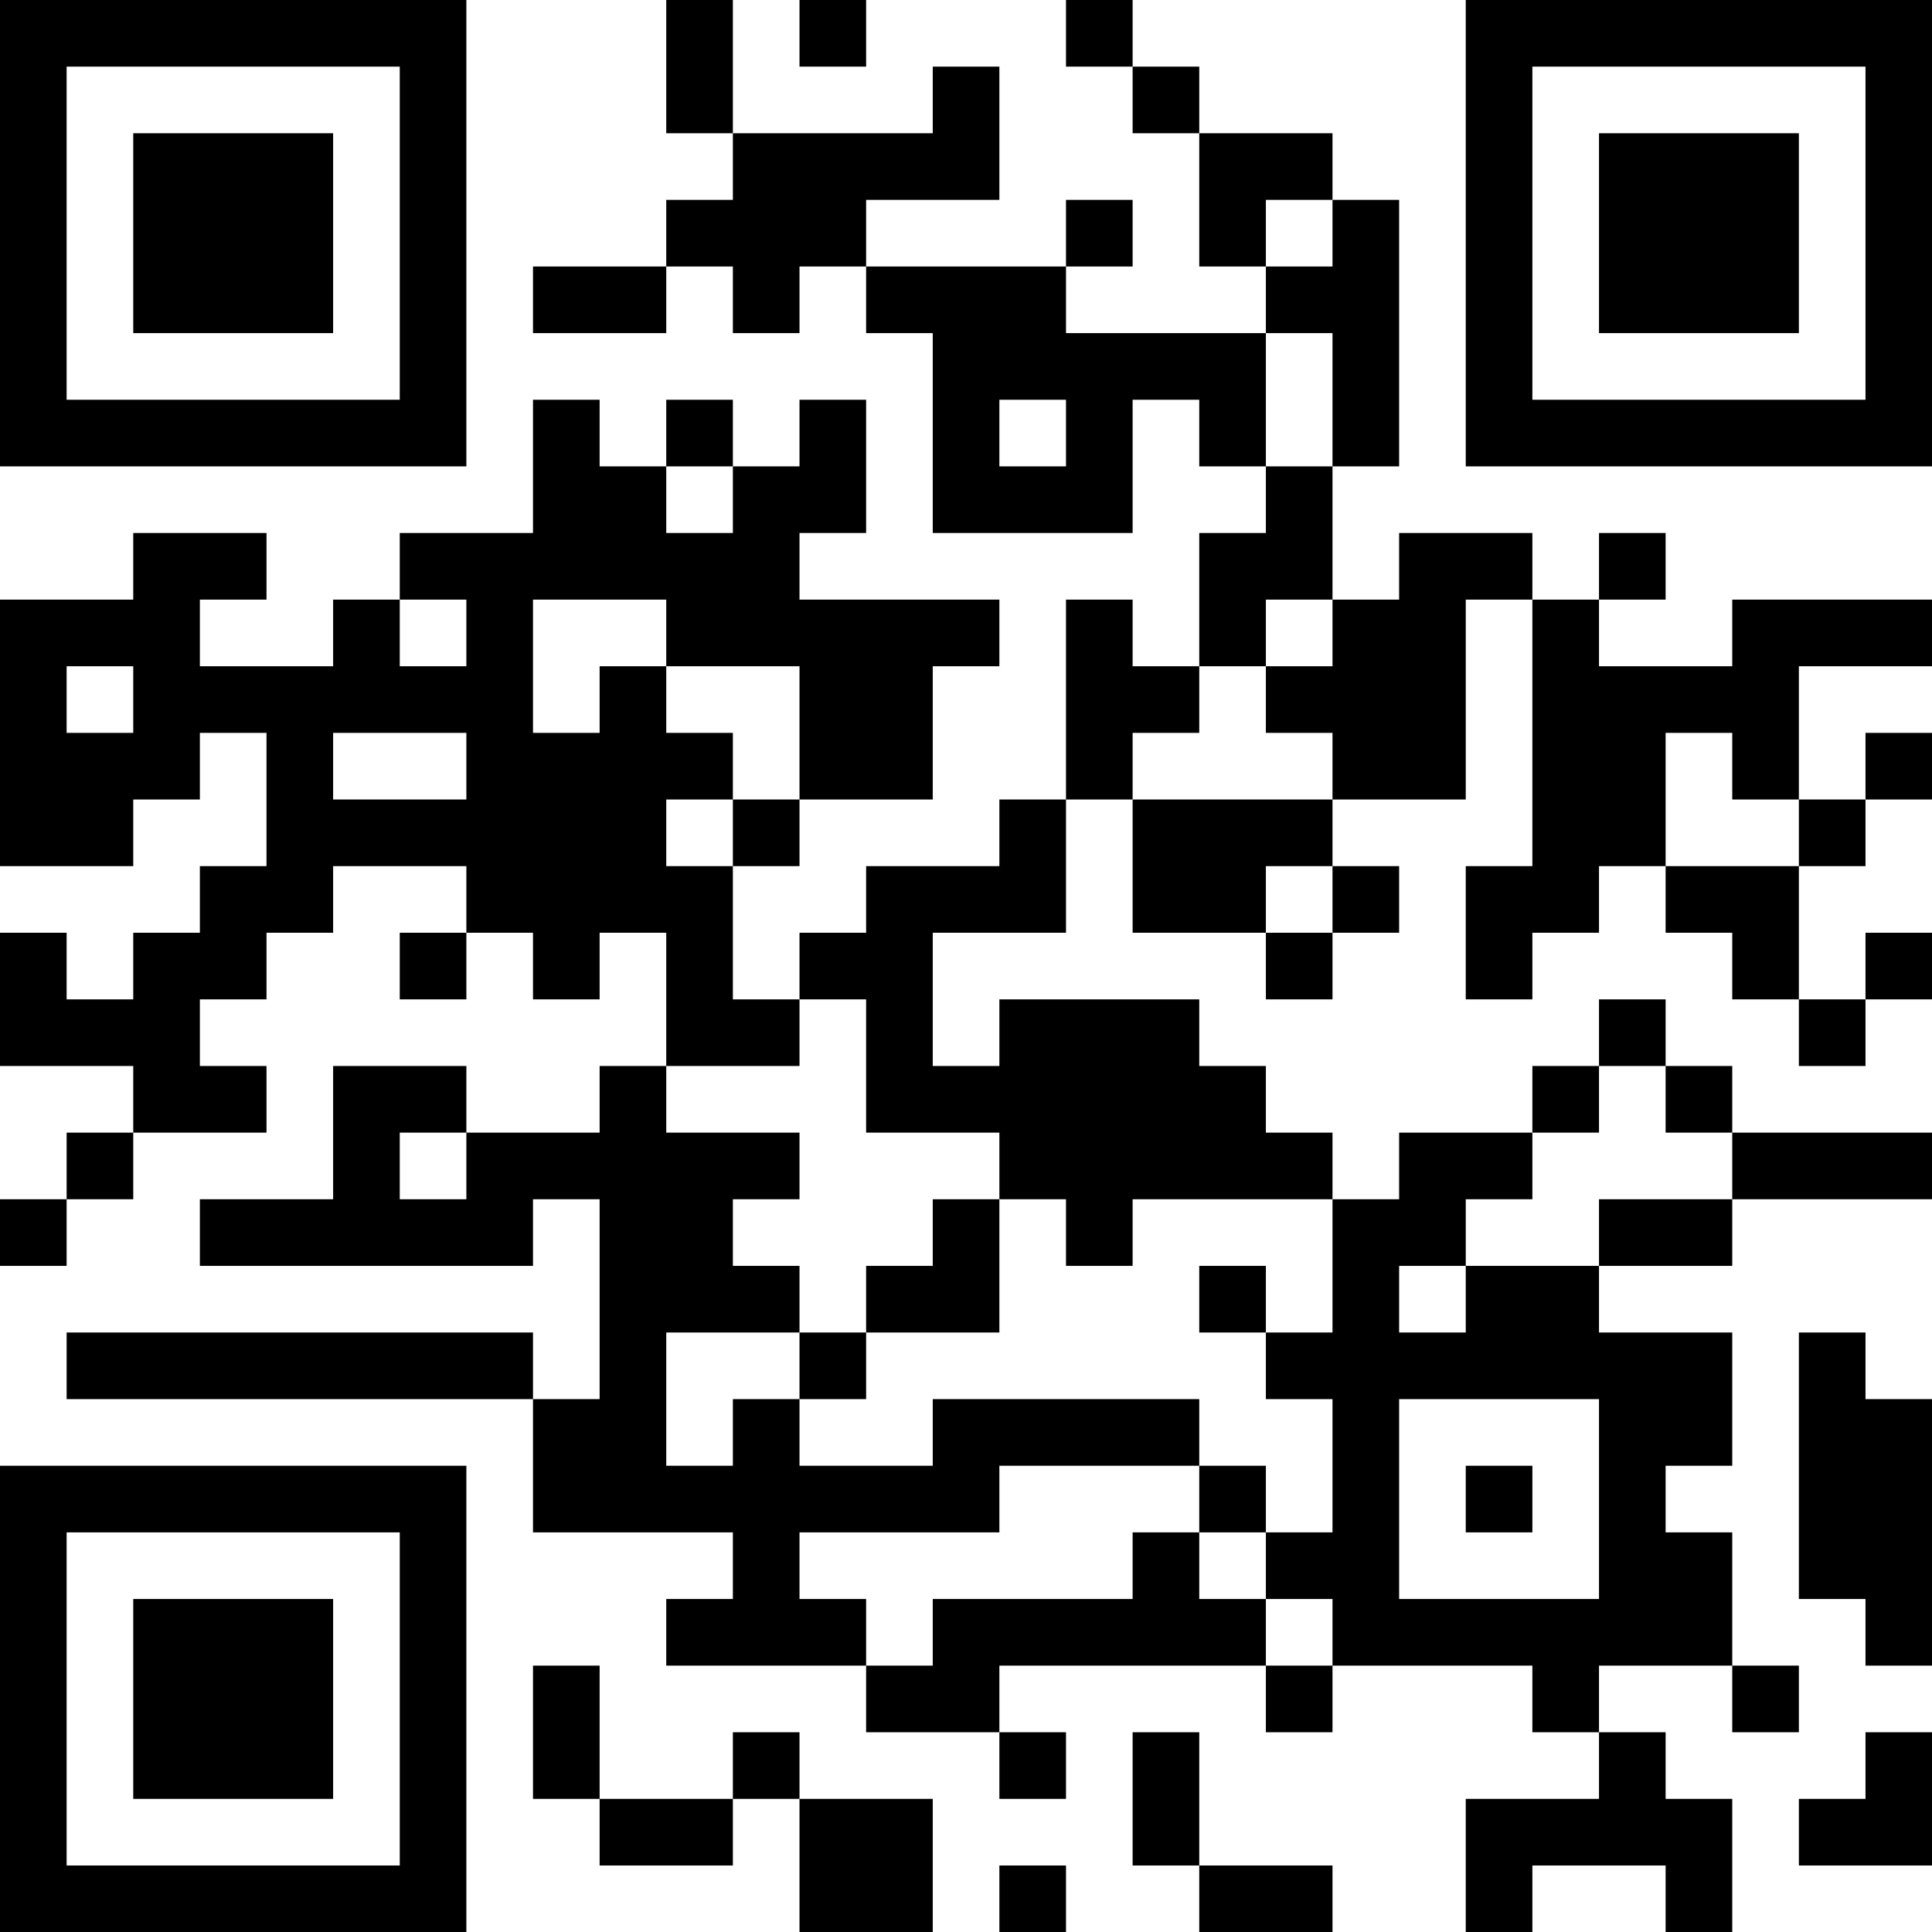 <?xml version="1.0" encoding="UTF-8"?>
<svg xmlns="http://www.w3.org/2000/svg" version="1.1" width="200" height="200" viewBox="0 0 200 200"><rect x="0" y="0" width="200" height="200" fill="#ffffff"/><g transform="scale(6.897)"><g transform="translate(0,0)"><path fill-rule="evenodd" d="M10 0L10 2L11 2L11 3L10 3L10 4L8 4L8 5L10 5L10 4L11 4L11 5L12 5L12 4L13 4L13 5L14 5L14 8L17 8L17 6L18 6L18 7L19 7L19 8L18 8L18 10L17 10L17 9L16 9L16 12L15 12L15 13L13 13L13 14L12 14L12 15L11 15L11 13L12 13L12 12L14 12L14 10L15 10L15 9L12 9L12 8L13 8L13 6L12 6L12 7L11 7L11 6L10 6L10 7L9 7L9 6L8 6L8 8L6 8L6 9L5 9L5 10L3 10L3 9L4 9L4 8L2 8L2 9L0 9L0 13L2 13L2 12L3 12L3 11L4 11L4 13L3 13L3 14L2 14L2 15L1 15L1 14L0 14L0 16L2 16L2 17L1 17L1 18L0 18L0 19L1 19L1 18L2 18L2 17L4 17L4 16L3 16L3 15L4 15L4 14L5 14L5 13L7 13L7 14L6 14L6 15L7 15L7 14L8 14L8 15L9 15L9 14L10 14L10 16L9 16L9 17L7 17L7 16L5 16L5 18L3 18L3 19L8 19L8 18L9 18L9 21L8 21L8 20L1 20L1 21L8 21L8 23L11 23L11 24L10 24L10 25L13 25L13 26L15 26L15 27L16 27L16 26L15 26L15 25L19 25L19 26L20 26L20 25L23 25L23 26L24 26L24 27L22 27L22 29L23 29L23 28L25 28L25 29L26 29L26 27L25 27L25 26L24 26L24 25L26 25L26 26L27 26L27 25L26 25L26 23L25 23L25 22L26 22L26 20L24 20L24 19L26 19L26 18L29 18L29 17L26 17L26 16L25 16L25 15L24 15L24 16L23 16L23 17L21 17L21 18L20 18L20 17L19 17L19 16L18 16L18 15L15 15L15 16L14 16L14 14L16 14L16 12L17 12L17 14L19 14L19 15L20 15L20 14L21 14L21 13L20 13L20 12L22 12L22 9L23 9L23 13L22 13L22 15L23 15L23 14L24 14L24 13L25 13L25 14L26 14L26 15L27 15L27 16L28 16L28 15L29 15L29 14L28 14L28 15L27 15L27 13L28 13L28 12L29 12L29 11L28 11L28 12L27 12L27 10L29 10L29 9L26 9L26 10L24 10L24 9L25 9L25 8L24 8L24 9L23 9L23 8L21 8L21 9L20 9L20 7L21 7L21 3L20 3L20 2L18 2L18 1L17 1L17 0L16 0L16 1L17 1L17 2L18 2L18 4L19 4L19 5L16 5L16 4L17 4L17 3L16 3L16 4L13 4L13 3L15 3L15 1L14 1L14 2L11 2L11 0ZM12 0L12 1L13 1L13 0ZM19 3L19 4L20 4L20 3ZM19 5L19 7L20 7L20 5ZM15 6L15 7L16 7L16 6ZM10 7L10 8L11 8L11 7ZM6 9L6 10L7 10L7 9ZM8 9L8 11L9 11L9 10L10 10L10 11L11 11L11 12L10 12L10 13L11 13L11 12L12 12L12 10L10 10L10 9ZM19 9L19 10L18 10L18 11L17 11L17 12L20 12L20 11L19 11L19 10L20 10L20 9ZM1 10L1 11L2 11L2 10ZM5 11L5 12L7 12L7 11ZM25 11L25 13L27 13L27 12L26 12L26 11ZM19 13L19 14L20 14L20 13ZM12 15L12 16L10 16L10 17L12 17L12 18L11 18L11 19L12 19L12 20L10 20L10 22L11 22L11 21L12 21L12 22L14 22L14 21L18 21L18 22L15 22L15 23L12 23L12 24L13 24L13 25L14 25L14 24L17 24L17 23L18 23L18 24L19 24L19 25L20 25L20 24L19 24L19 23L20 23L20 21L19 21L19 20L20 20L20 18L17 18L17 19L16 19L16 18L15 18L15 17L13 17L13 15ZM24 16L24 17L23 17L23 18L22 18L22 19L21 19L21 20L22 20L22 19L24 19L24 18L26 18L26 17L25 17L25 16ZM6 17L6 18L7 18L7 17ZM14 18L14 19L13 19L13 20L12 20L12 21L13 21L13 20L15 20L15 18ZM18 19L18 20L19 20L19 19ZM27 20L27 24L28 24L28 25L29 25L29 21L28 21L28 20ZM21 21L21 24L24 24L24 21ZM18 22L18 23L19 23L19 22ZM22 22L22 23L23 23L23 22ZM8 25L8 27L9 27L9 28L11 28L11 27L12 27L12 29L14 29L14 27L12 27L12 26L11 26L11 27L9 27L9 25ZM17 26L17 28L18 28L18 29L20 29L20 28L18 28L18 26ZM28 26L28 27L27 27L27 28L29 28L29 26ZM15 28L15 29L16 29L16 28ZM0 0L0 7L7 7L7 0ZM1 1L1 6L6 6L6 1ZM2 2L2 5L5 5L5 2ZM22 0L22 7L29 7L29 0ZM23 1L23 6L28 6L28 1ZM24 2L24 5L27 5L27 2ZM0 22L0 29L7 29L7 22ZM1 23L1 28L6 28L6 23ZM2 24L2 27L5 27L5 24Z" fill="#000000"/></g></g></svg>
